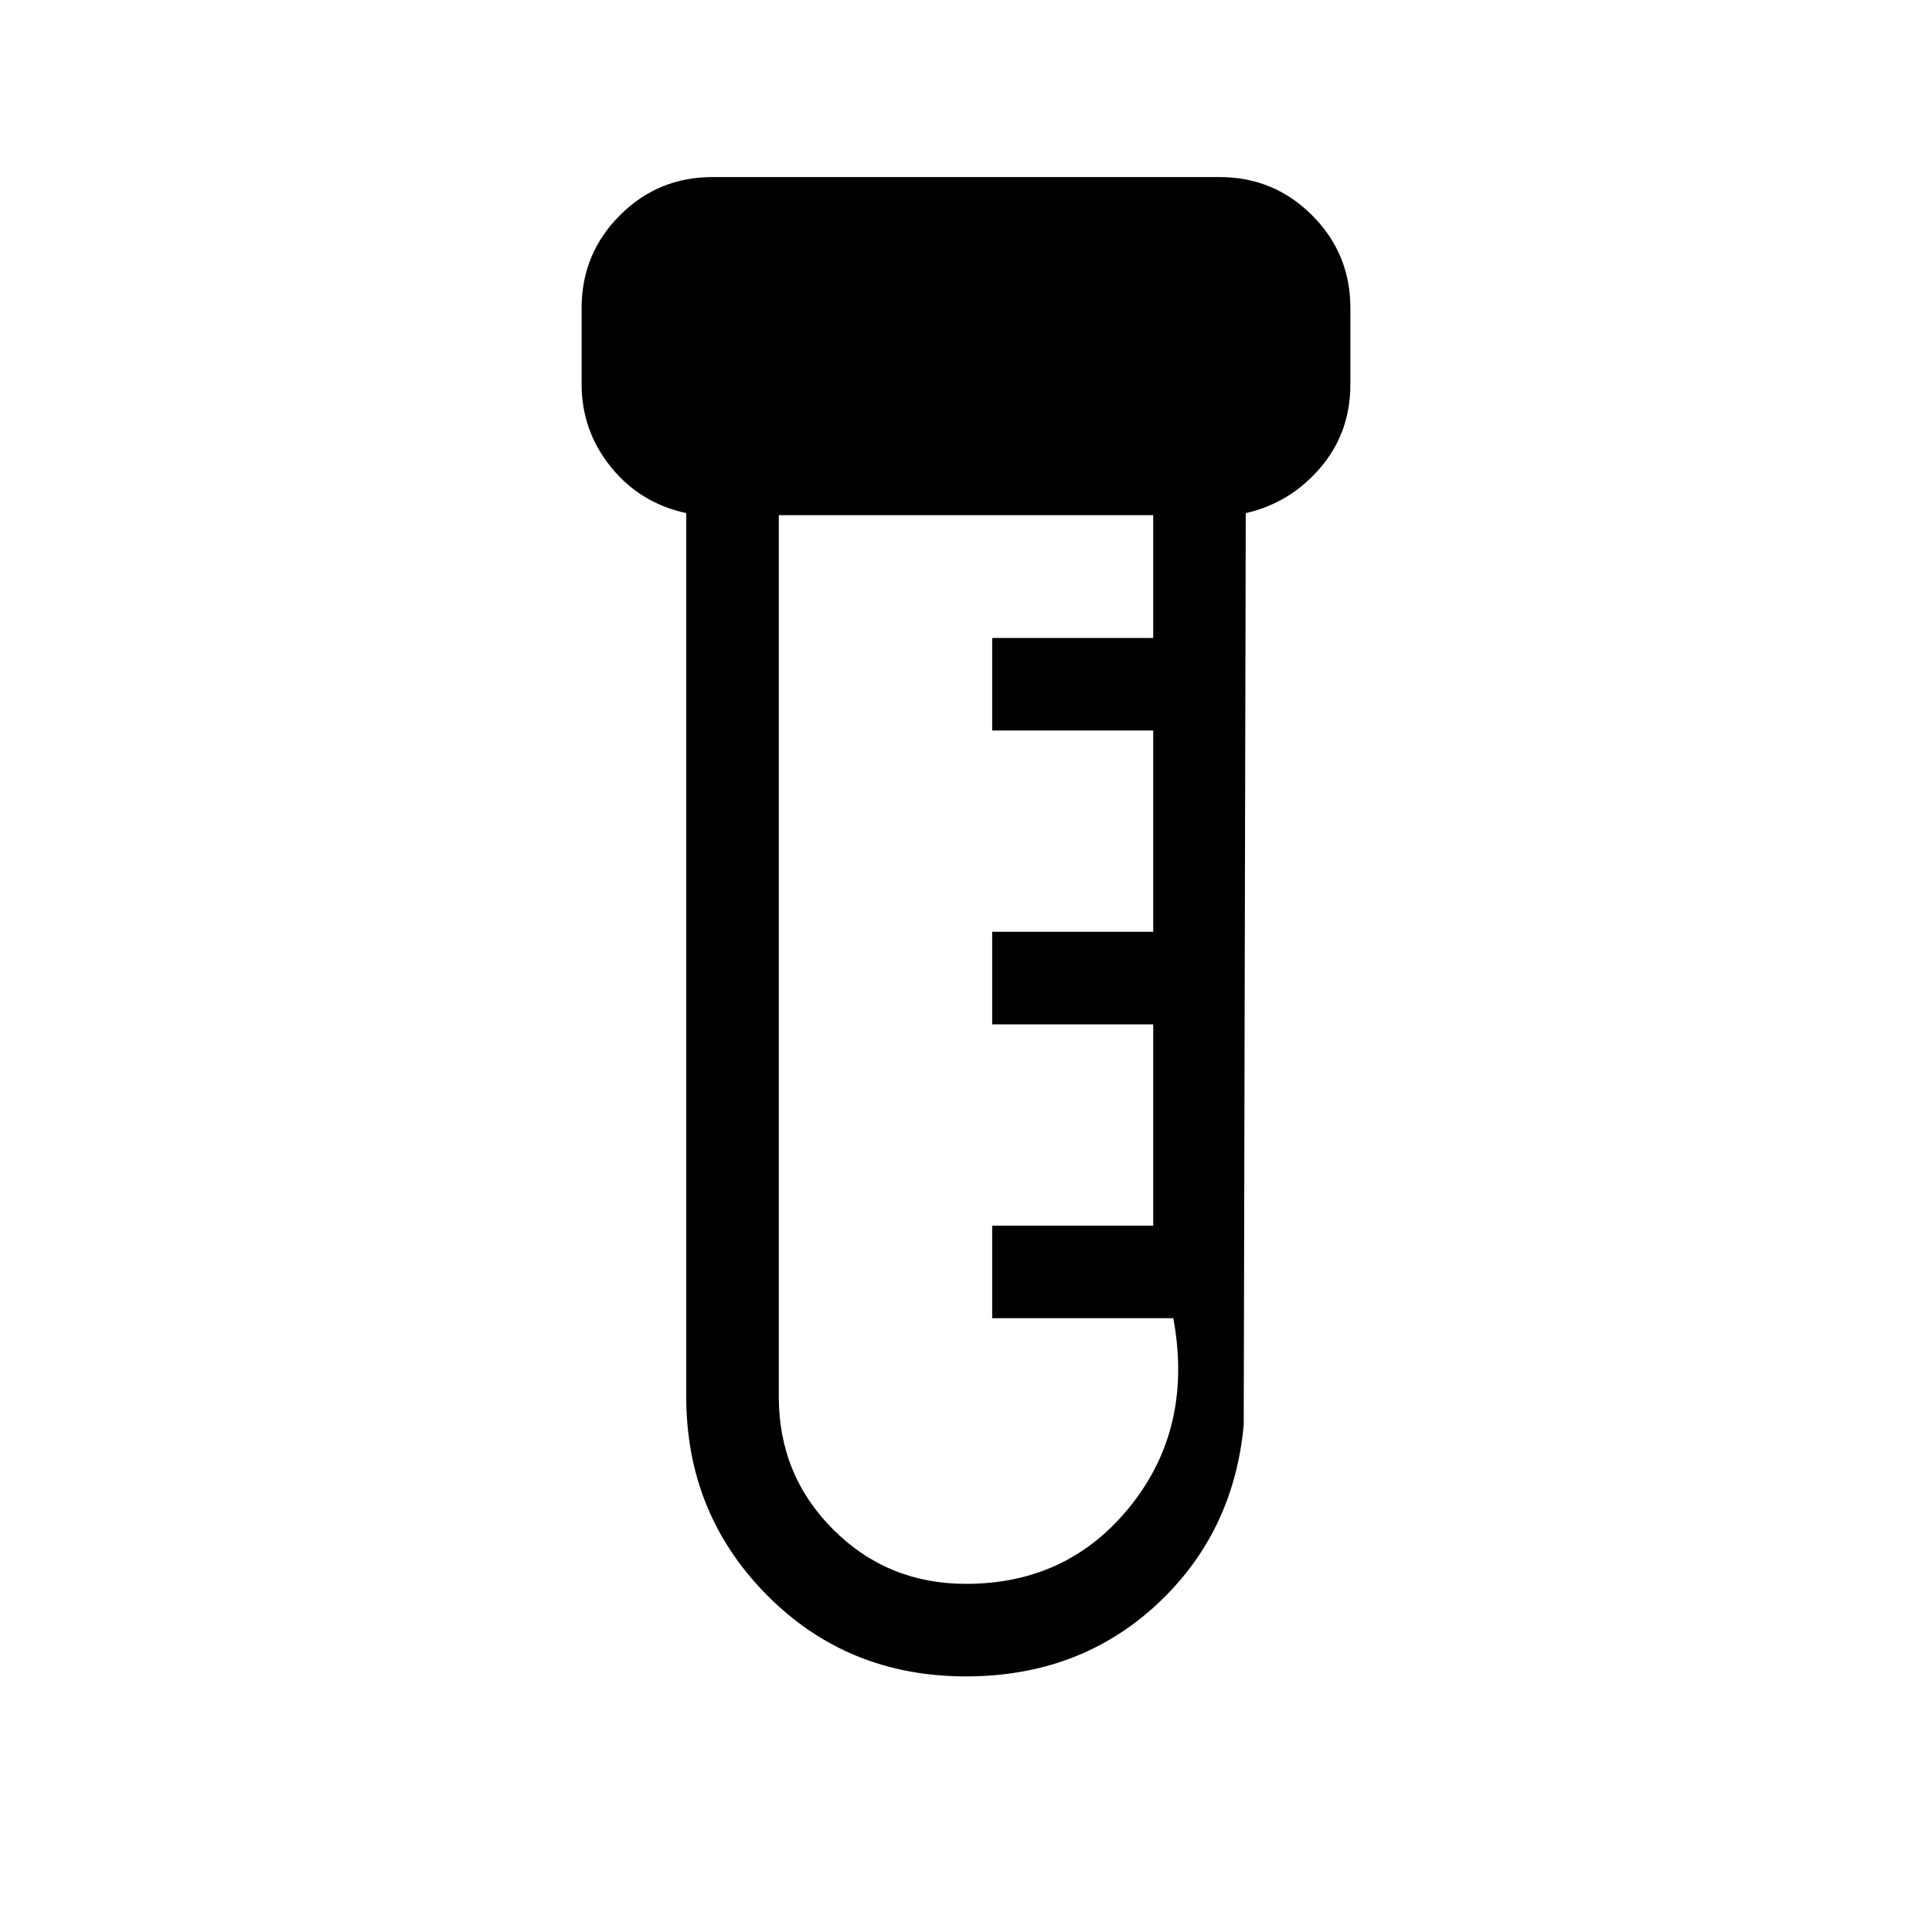<svg xmlns="http://www.w3.org/2000/svg" height="20" width="20"><path d="M10 17.354q-1.229 0-2.063-.844-.833-.843-.833-2.052V5.312q-.479-.104-.781-.479-.302-.375-.302-.854v-.791q0-.563.396-.959.395-.396.958-.396h5.25q.563 0 .958.396.396.396.396.959v.791q0 .5-.312.865-.313.364-.771.468l-.021 9.438q-.104 1.125-.906 1.865-.802.739-1.969.739Zm0-.958q1.062 0 1.708-.813.646-.812.438-1.937h-1.875v-.958h1.667v-2.084h-1.667v-.958h1.667V7.562h-1.667v-.958h1.667V5.333H8.062v9.125q0 .813.563 1.375.563.563 1.375.563Z"/></svg>